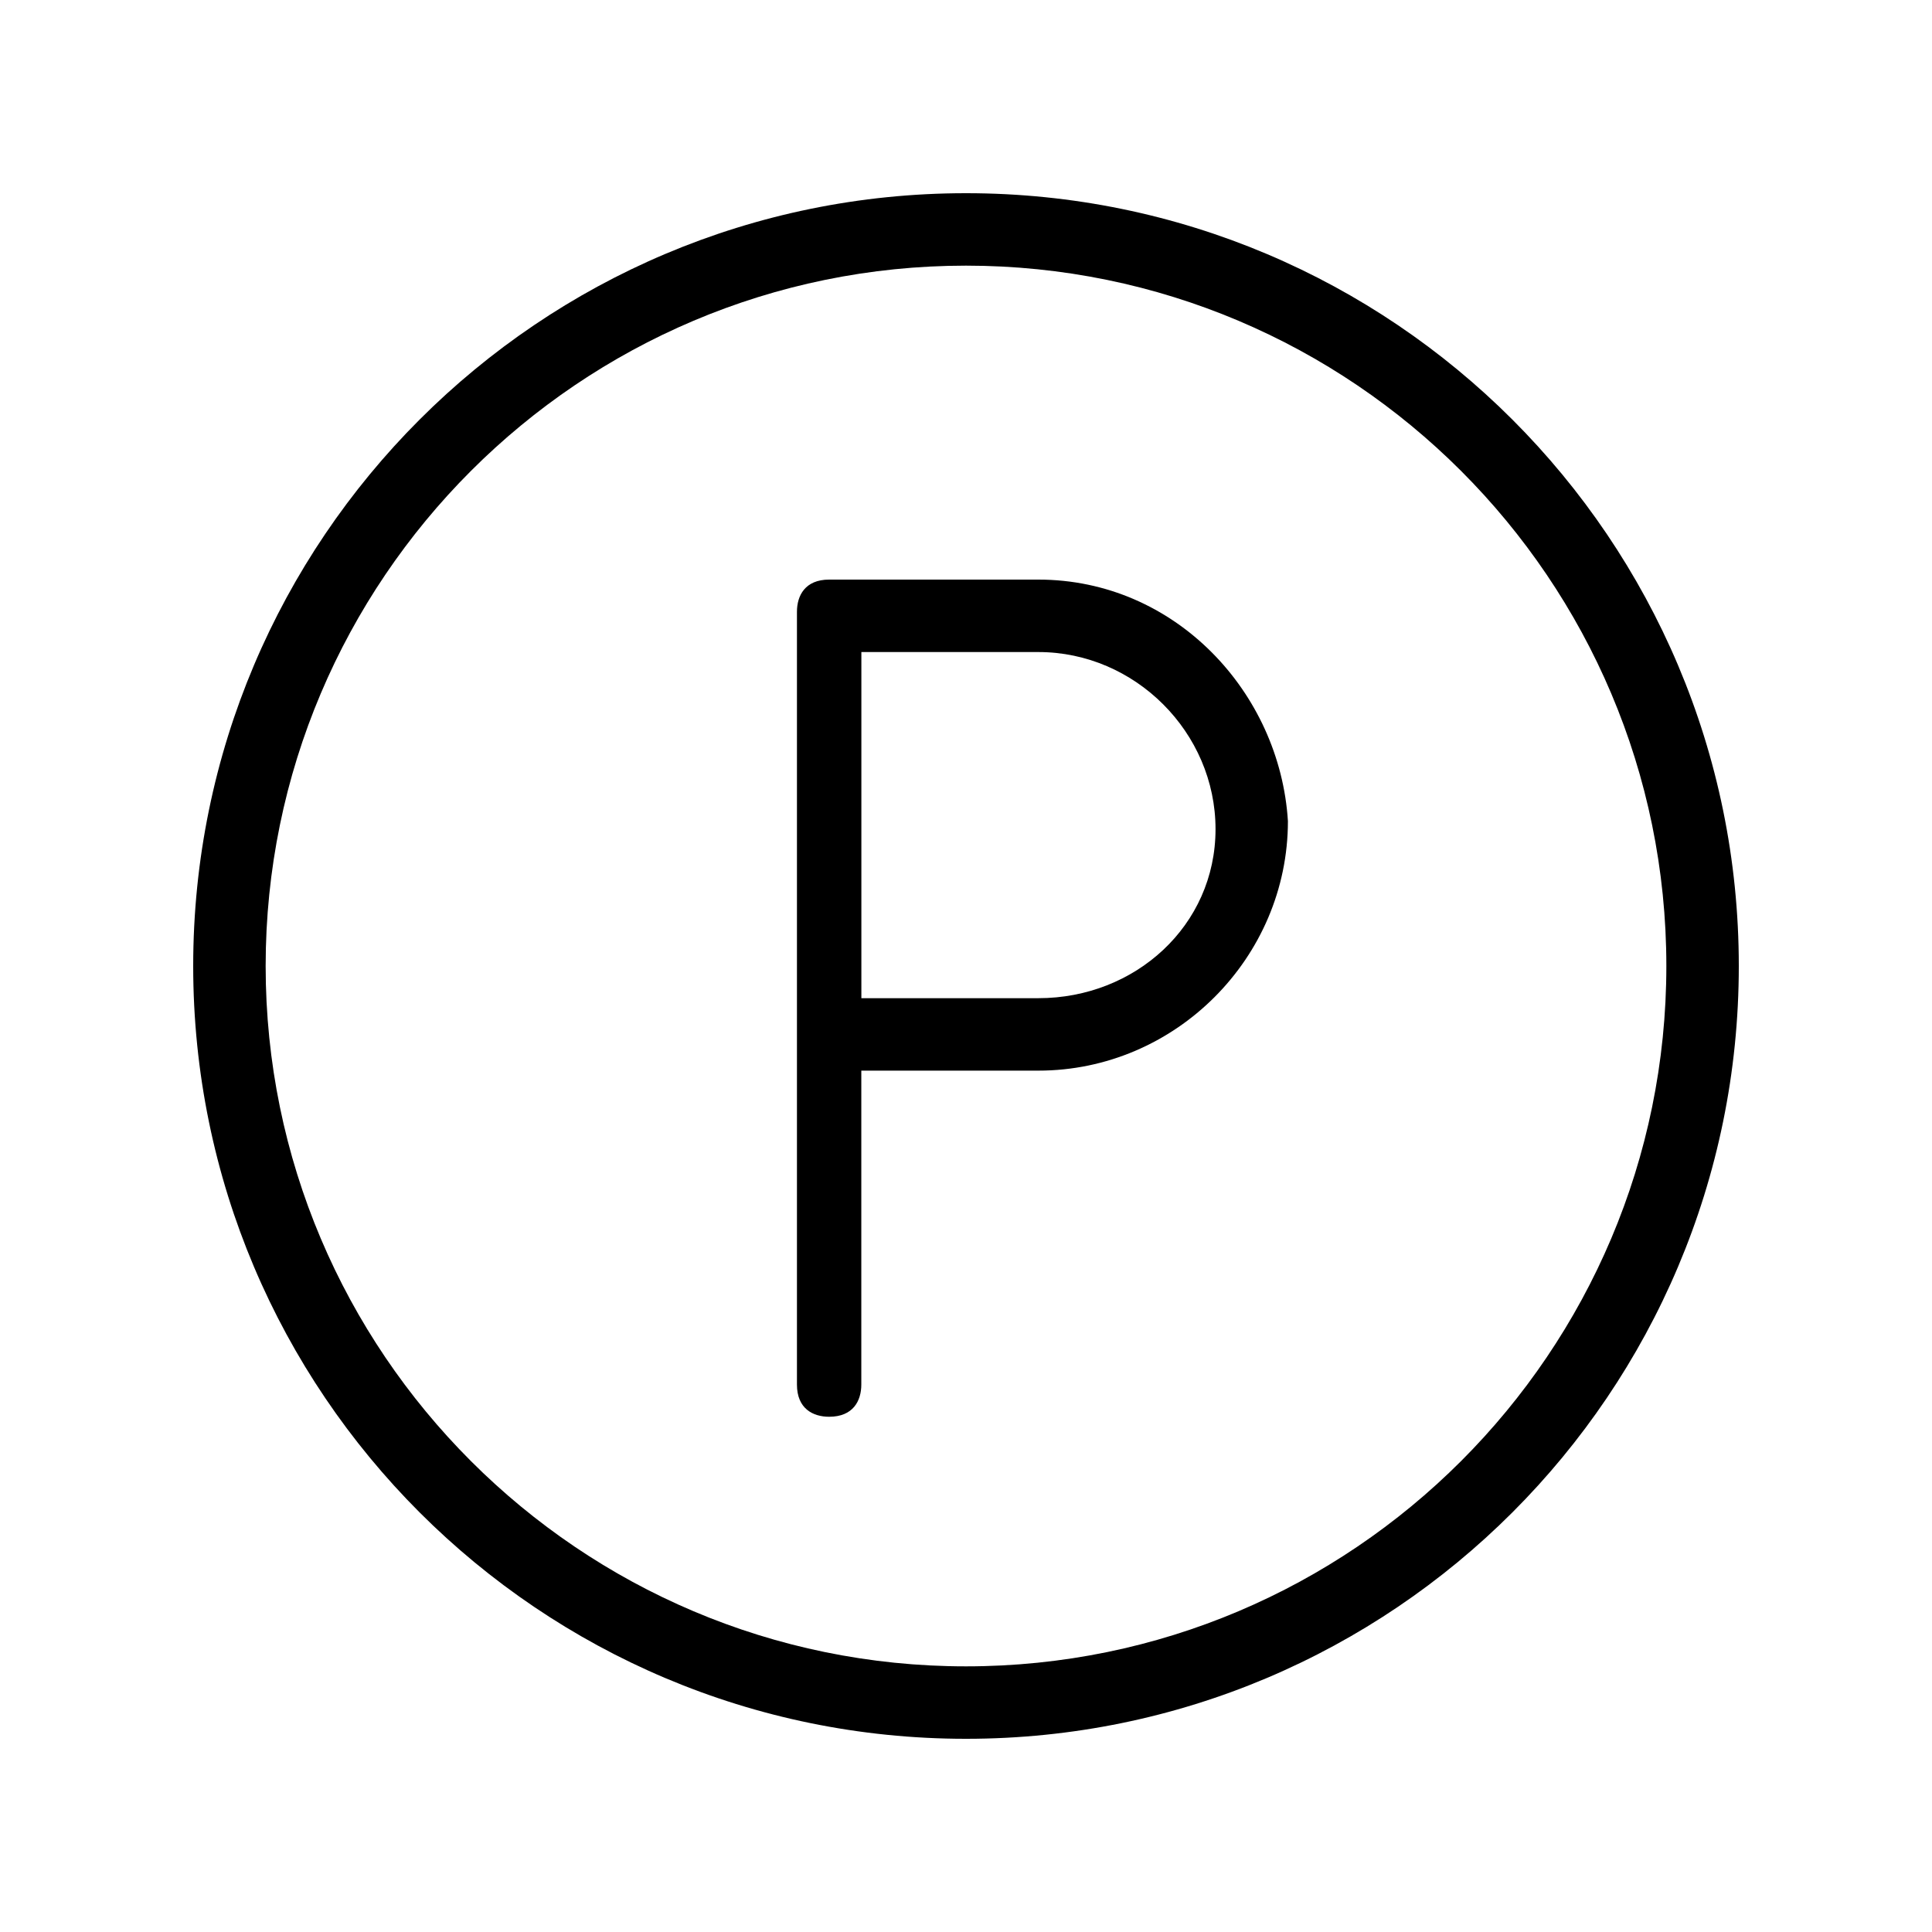 <svg xmlns="http://www.w3.org/2000/svg" width="32" height="32"><path d="M16 3.2C8.933 3.2 3.2 8.933 3.2 16S8.933 28.8 16 28.8 28.8 23.067 28.8 16 23.067 3.2 16 3.2m0 24.4C9.6 27.6 4.4 22.4 4.4 16S9.6 4.4 16 4.4 27.6 9.6 27.6 16 22.4 27.6 16 27.6"/><path d="M17.2 9.6h-3.467c-.4 0-.533.267-.533.533v12.8c0 .4.267.533.533.533.4 0 .533-.267.533-.533v-5.2h2.933c2.267 0 4.133-1.867 4.133-4.133-.133-2.133-1.867-4-4.133-4zm0 6.933h-2.933V10.8H17.2c1.6 0 2.933 1.333 2.933 2.933s-1.333 2.8-2.933 2.8"/></svg>